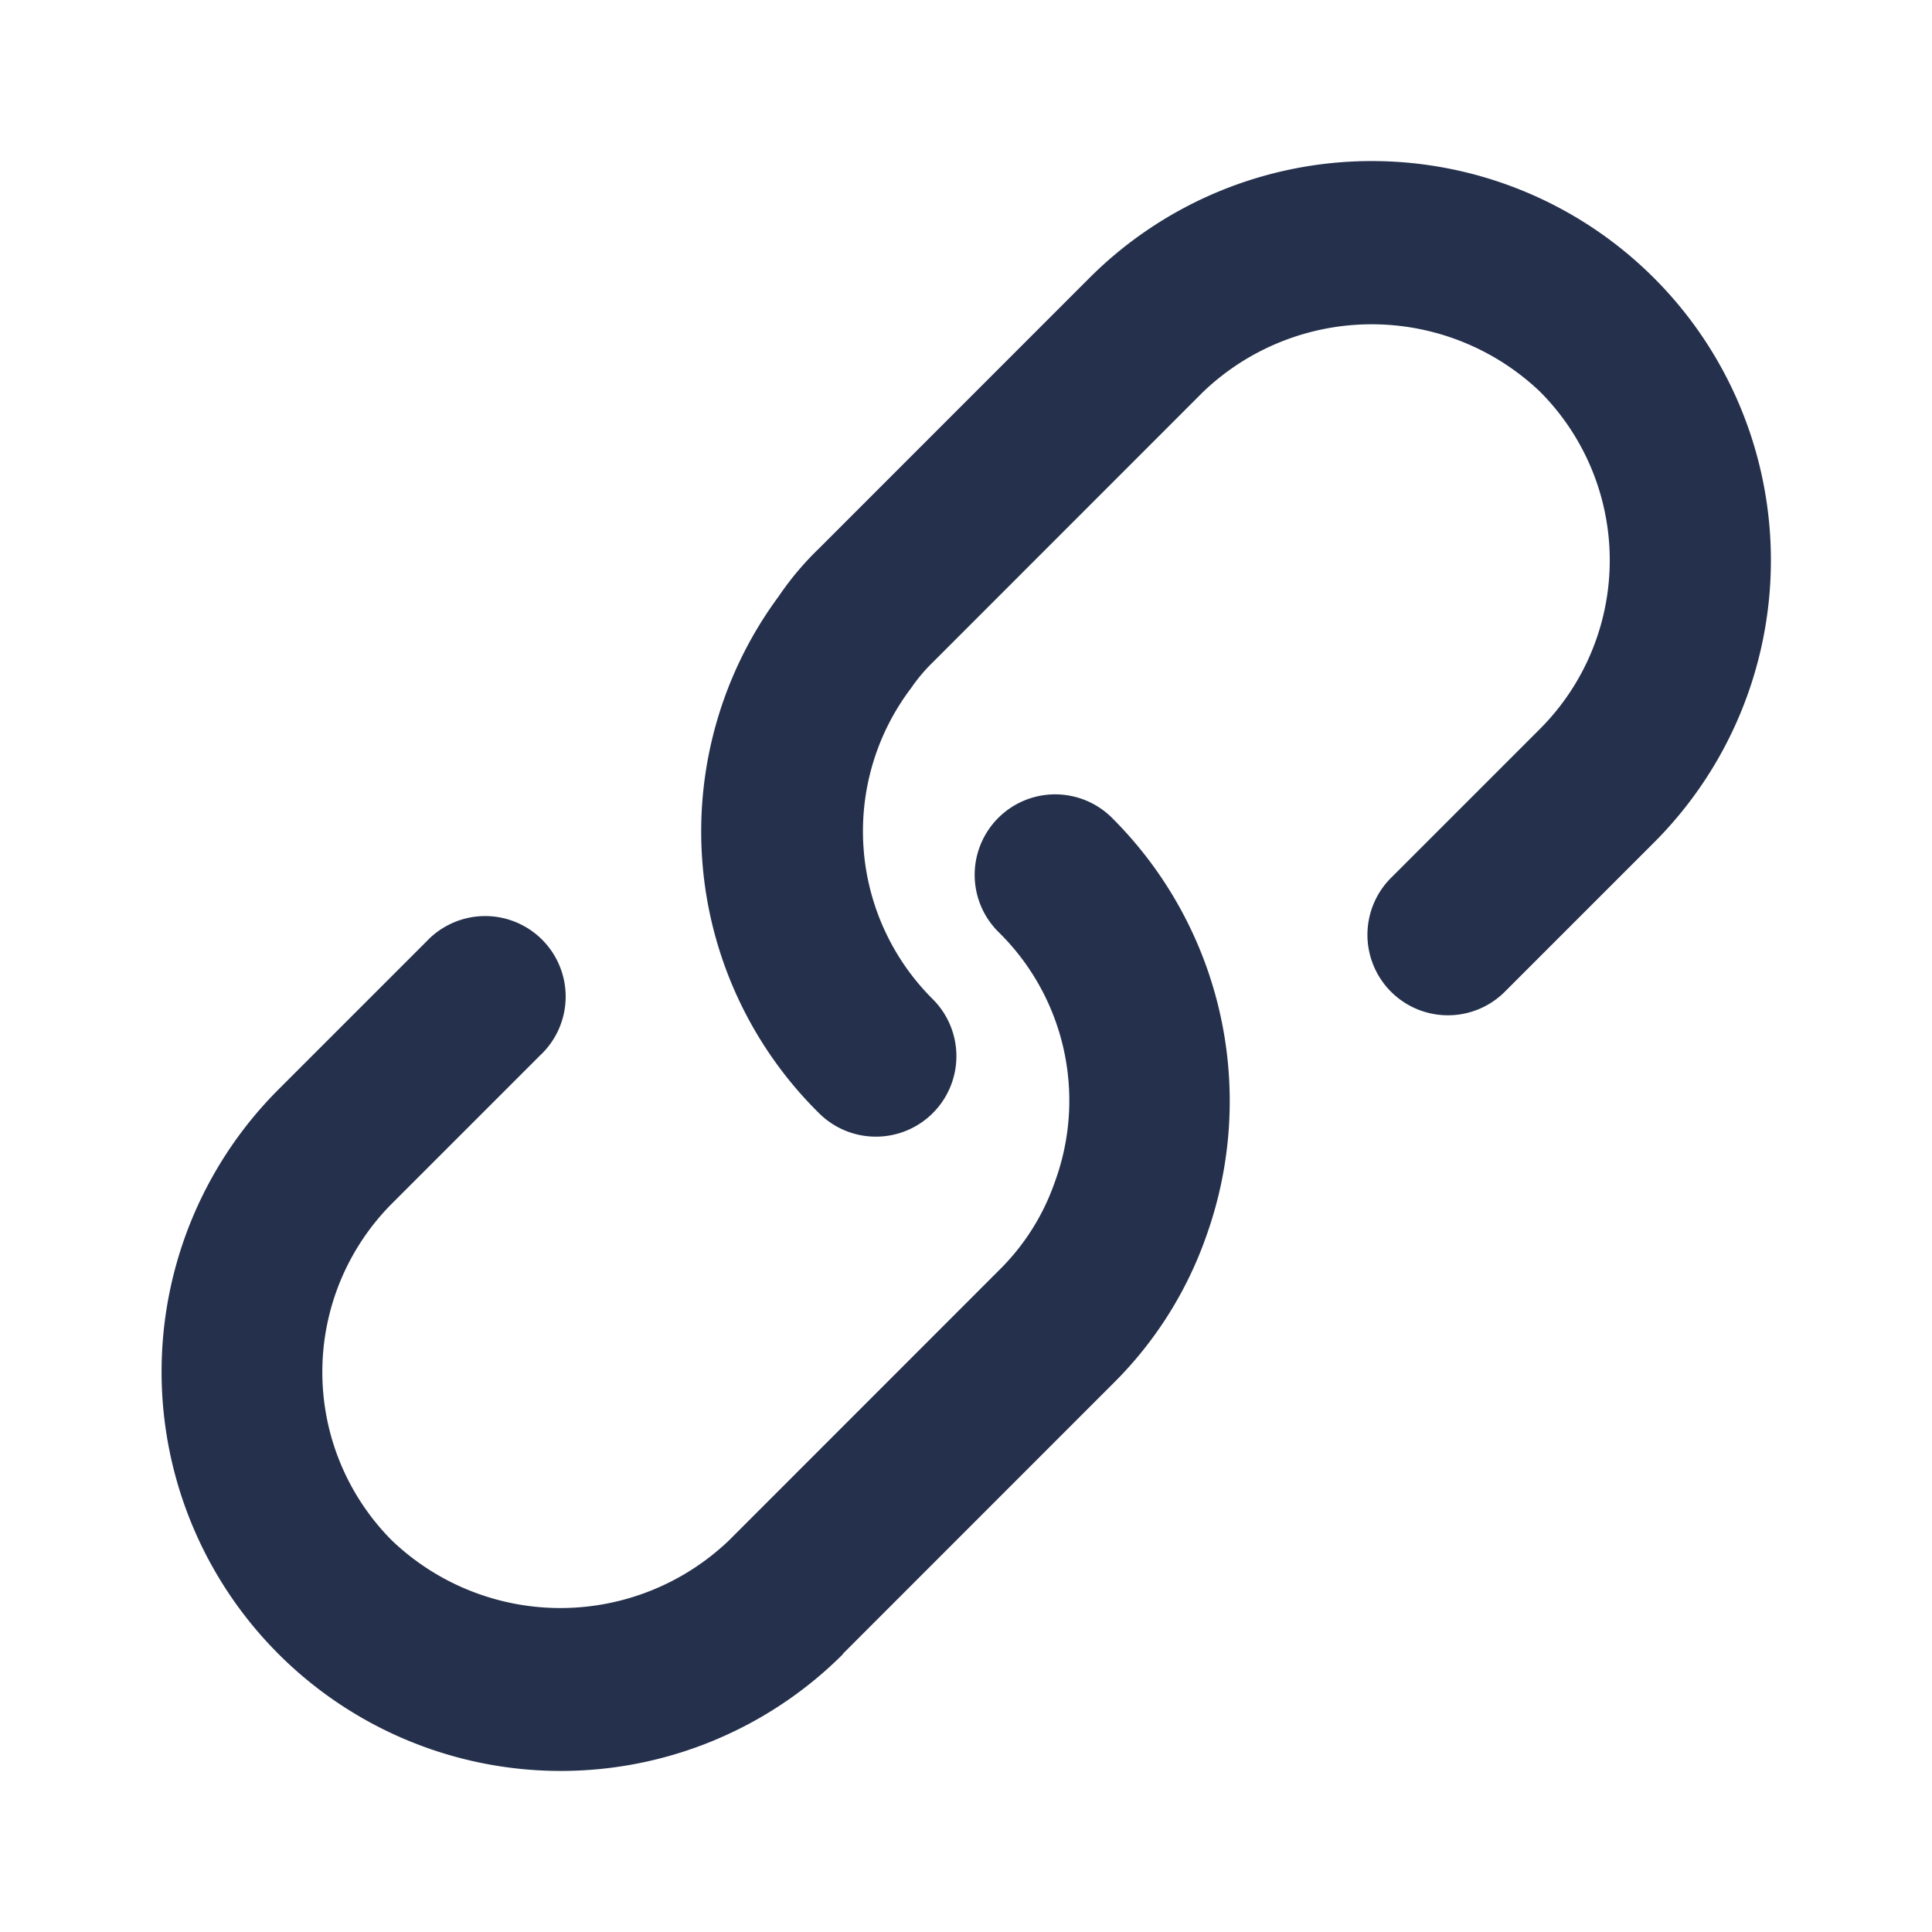 <svg id="Layer" xmlns="http://www.w3.org/2000/svg" viewBox="0 0 24 24"><defs><style>.cls-1{fill:#25314c;}</style></defs><path id="link-alt" class="cls-1" d="M10.88,14.12a1,1,0,0,1-.707-.293,4.914,4.914,0,0,1-.5-6.419,3.742,3.742,0,0,1,.5-.594l3.36-3.361a4.959,4.959,0,0,1,7.013,7.014l-1.84,1.84a1,1,0,1,1-1.414-1.414l1.84-1.84a2.965,2.965,0,0,0,0-4.186,3.03,3.03,0,0,0-4.185,0l-3.359,3.36a2.092,2.092,0,0,0-.268.318,2.943,2.943,0,0,0,.268,3.868,1,1,0,0,1-.707,1.707Zm-.412,6.427,3.359-3.36a4.819,4.819,0,0,0,1.164-1.849,4.966,4.966,0,0,0-1.164-5.165,1,1,0,1,0-1.414,1.414,2.932,2.932,0,0,1,.689,3.1,2.845,2.845,0,0,1-.689,1.09l-3.359,3.36a3.03,3.03,0,0,1-4.185,0,2.965,2.965,0,0,1,0-4.186l1.84-1.84A1,1,0,1,0,5.3,11.693l-1.84,1.84a4.959,4.959,0,1,0,7.013,7.014Z"/></svg>